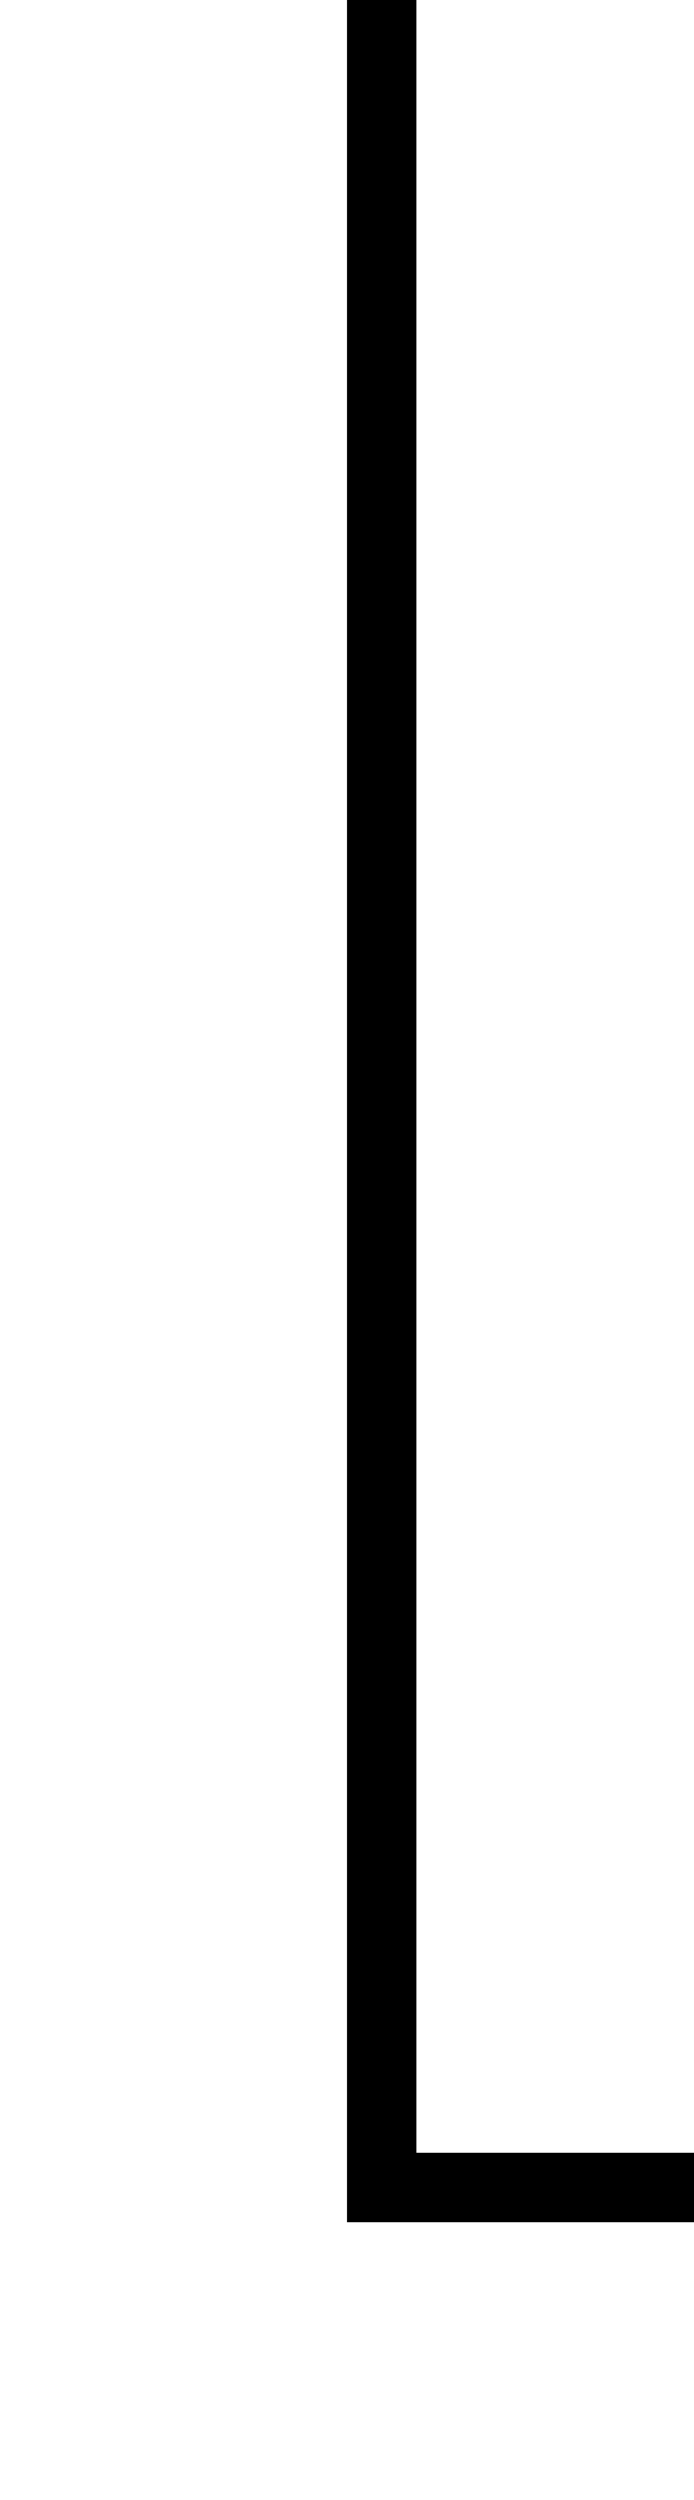 ﻿<?xml version="1.0" encoding="utf-8"?>
<svg version="1.1" xmlns:xlink="http://www.w3.org/1999/xlink" width="10px" height="36px" preserveAspectRatio="xMidYMin meet" viewBox="439 909  8 36" xmlns="http://www.w3.org/2000/svg">
  <path d="M 443.5 909  L 443.5 940.5  L 467.5 940.5  L 467.5 952  " stroke-width="1" stroke="#000000" fill="none" />
</svg>